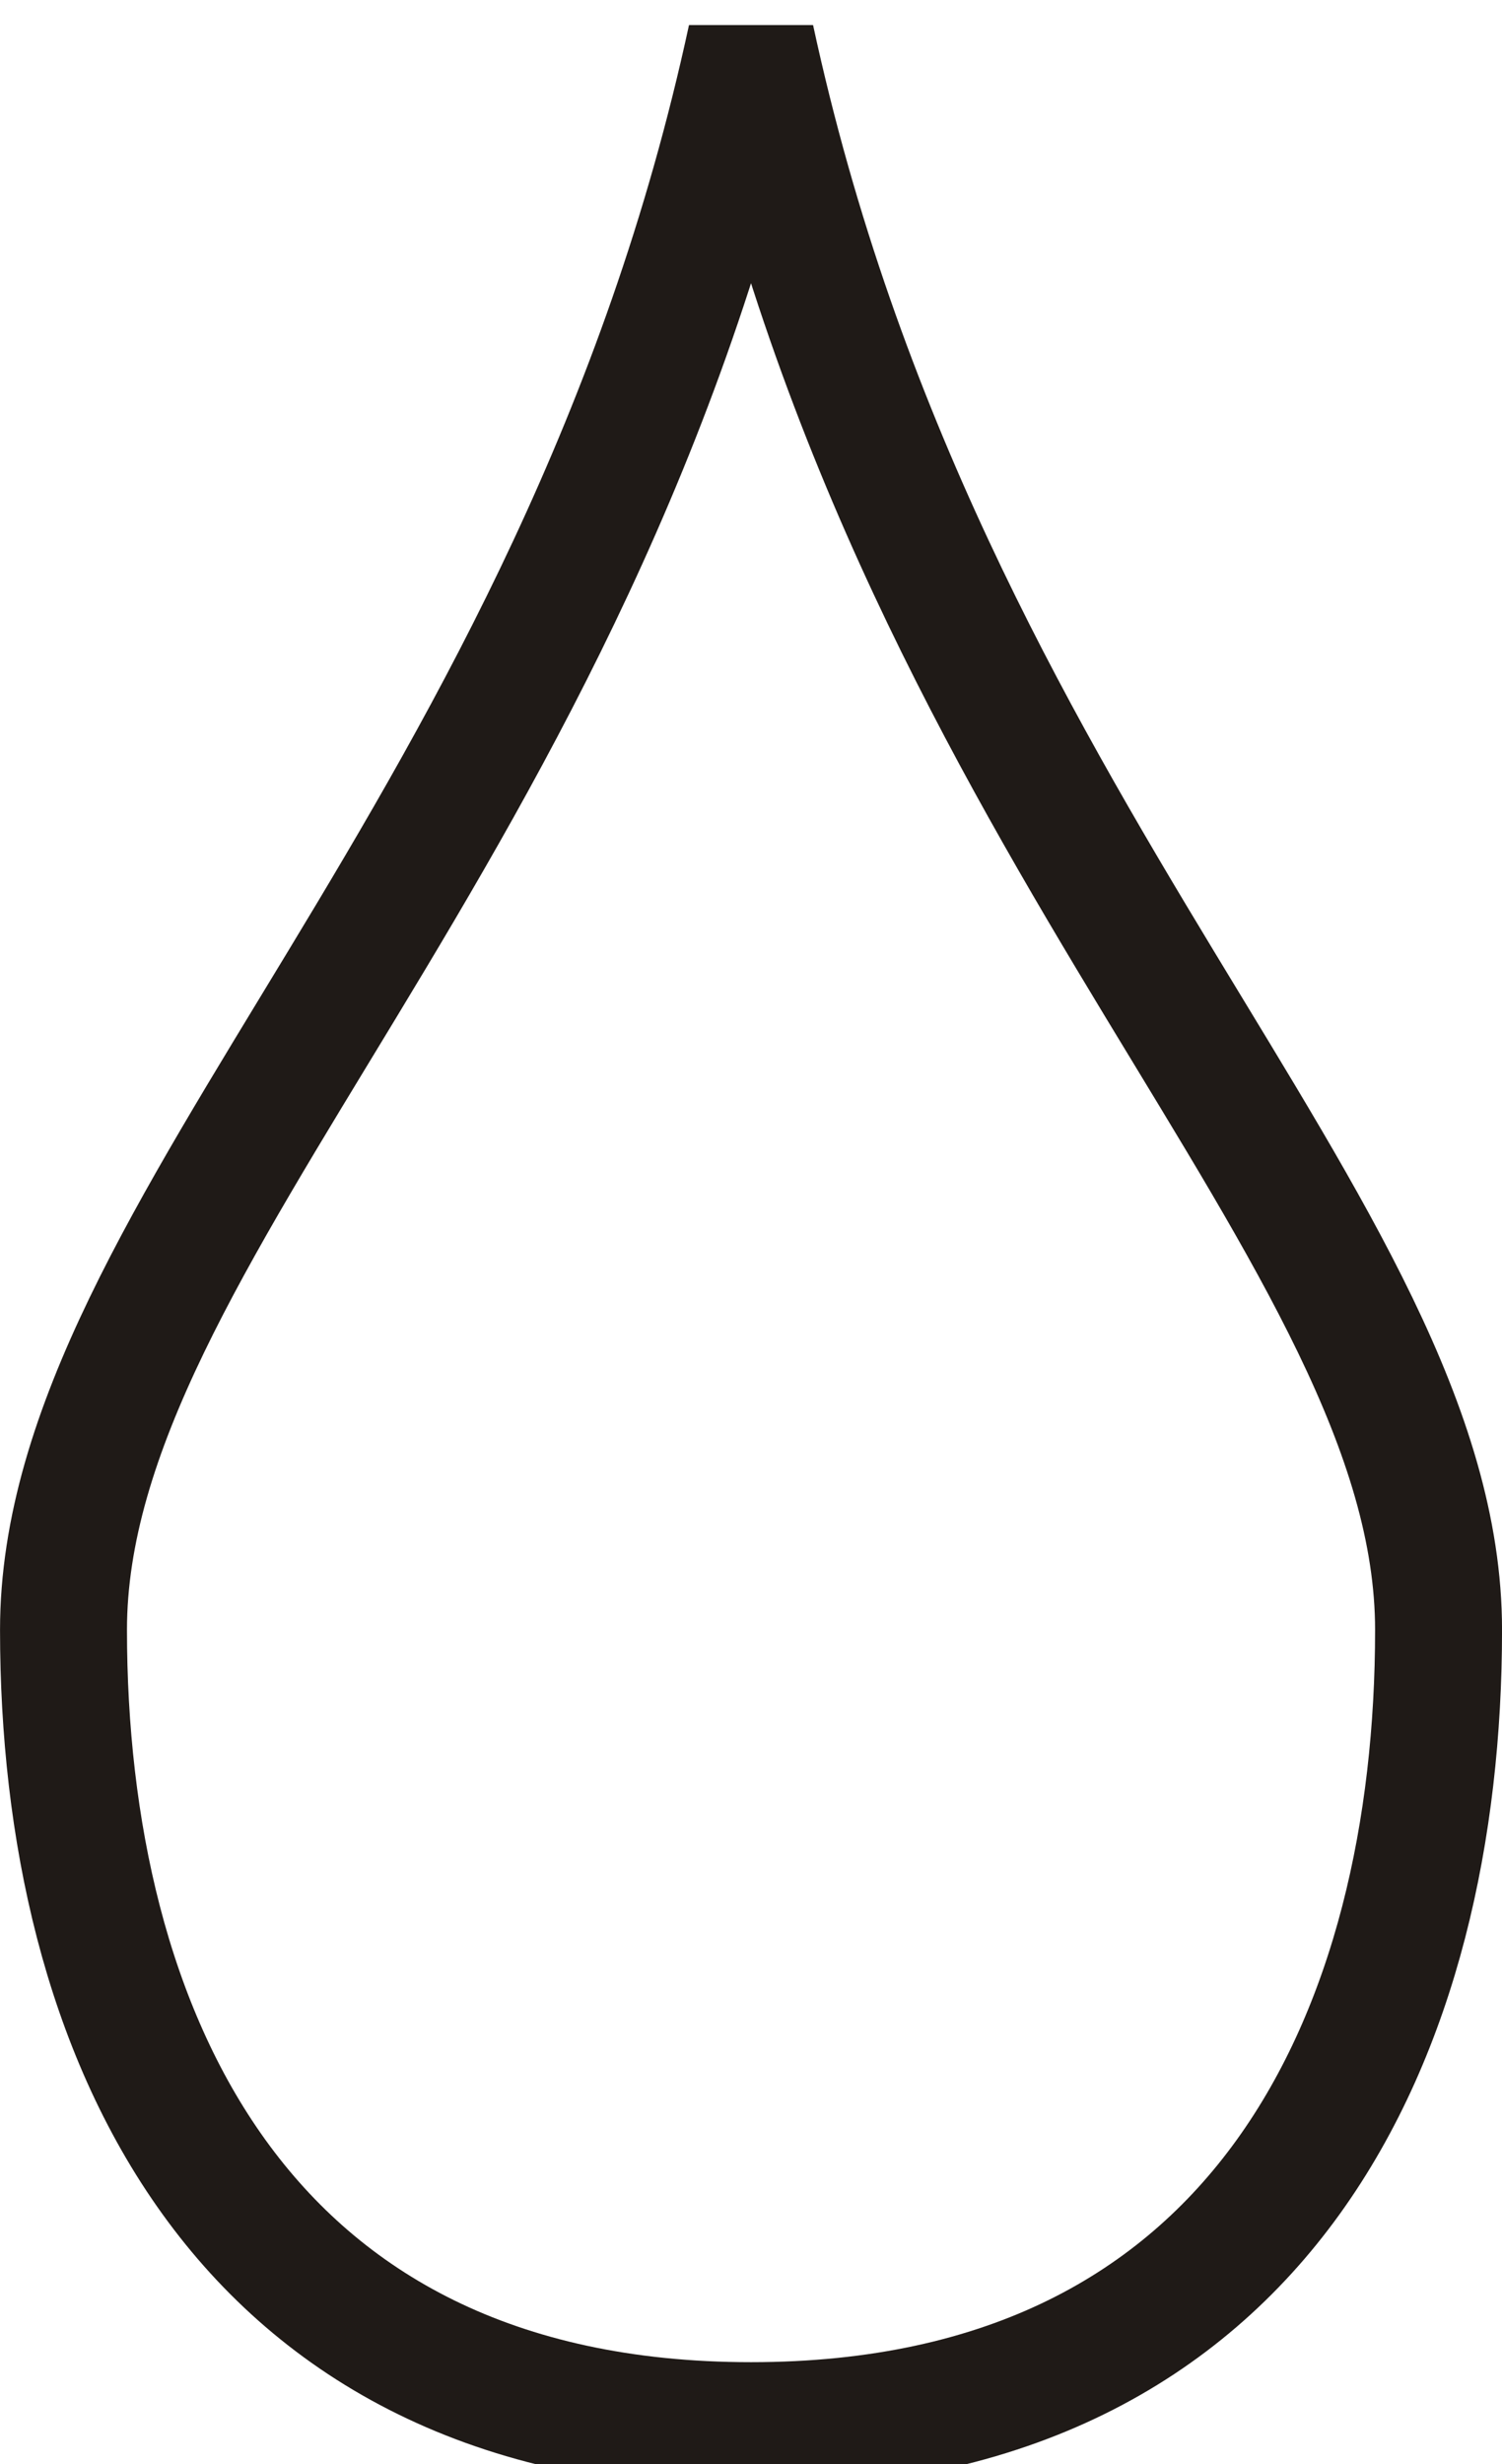 <?xml version="1.0" encoding="utf-8"?>
<!--
  ~ (c) 2016 Picsart, Inc.  All rights reserved.
  -->

<!-- Generator: Adobe Illustrator 14.0.0, SVG Export Plug-In . SVG Version: 6.00 Build 43363)  -->
<!DOCTYPE svg PUBLIC "-//W3C//DTD SVG 1.1//EN" "http://www.w3.org/Graphics/SVG/1.1/DTD/svg11.dtd">
<svg version="1.1" id="Layer_1" xmlns="http://www.w3.org/2000/svg" xmlns:xlink="http://www.w3.org/1999/xlink" x="0px" y="0px"
	 width="23.203px" height="38.055px" viewBox="0 0 23.203 38.055" enable-background="new 0 0 23.203 38.055" xml:space="preserve">
<path fill="none" stroke="#1F1A17" stroke-width="1.961" d="M11.602,0.594c2.654,12.288,10.621,18.433,10.621,24.578
	c0,6.144-2.654,12.289-10.621,12.289c-7.965,0-10.621-6.146-10.621-12.289C0.98,19.026,8.947,12.882,11.602,0.594z"/>
</svg>
